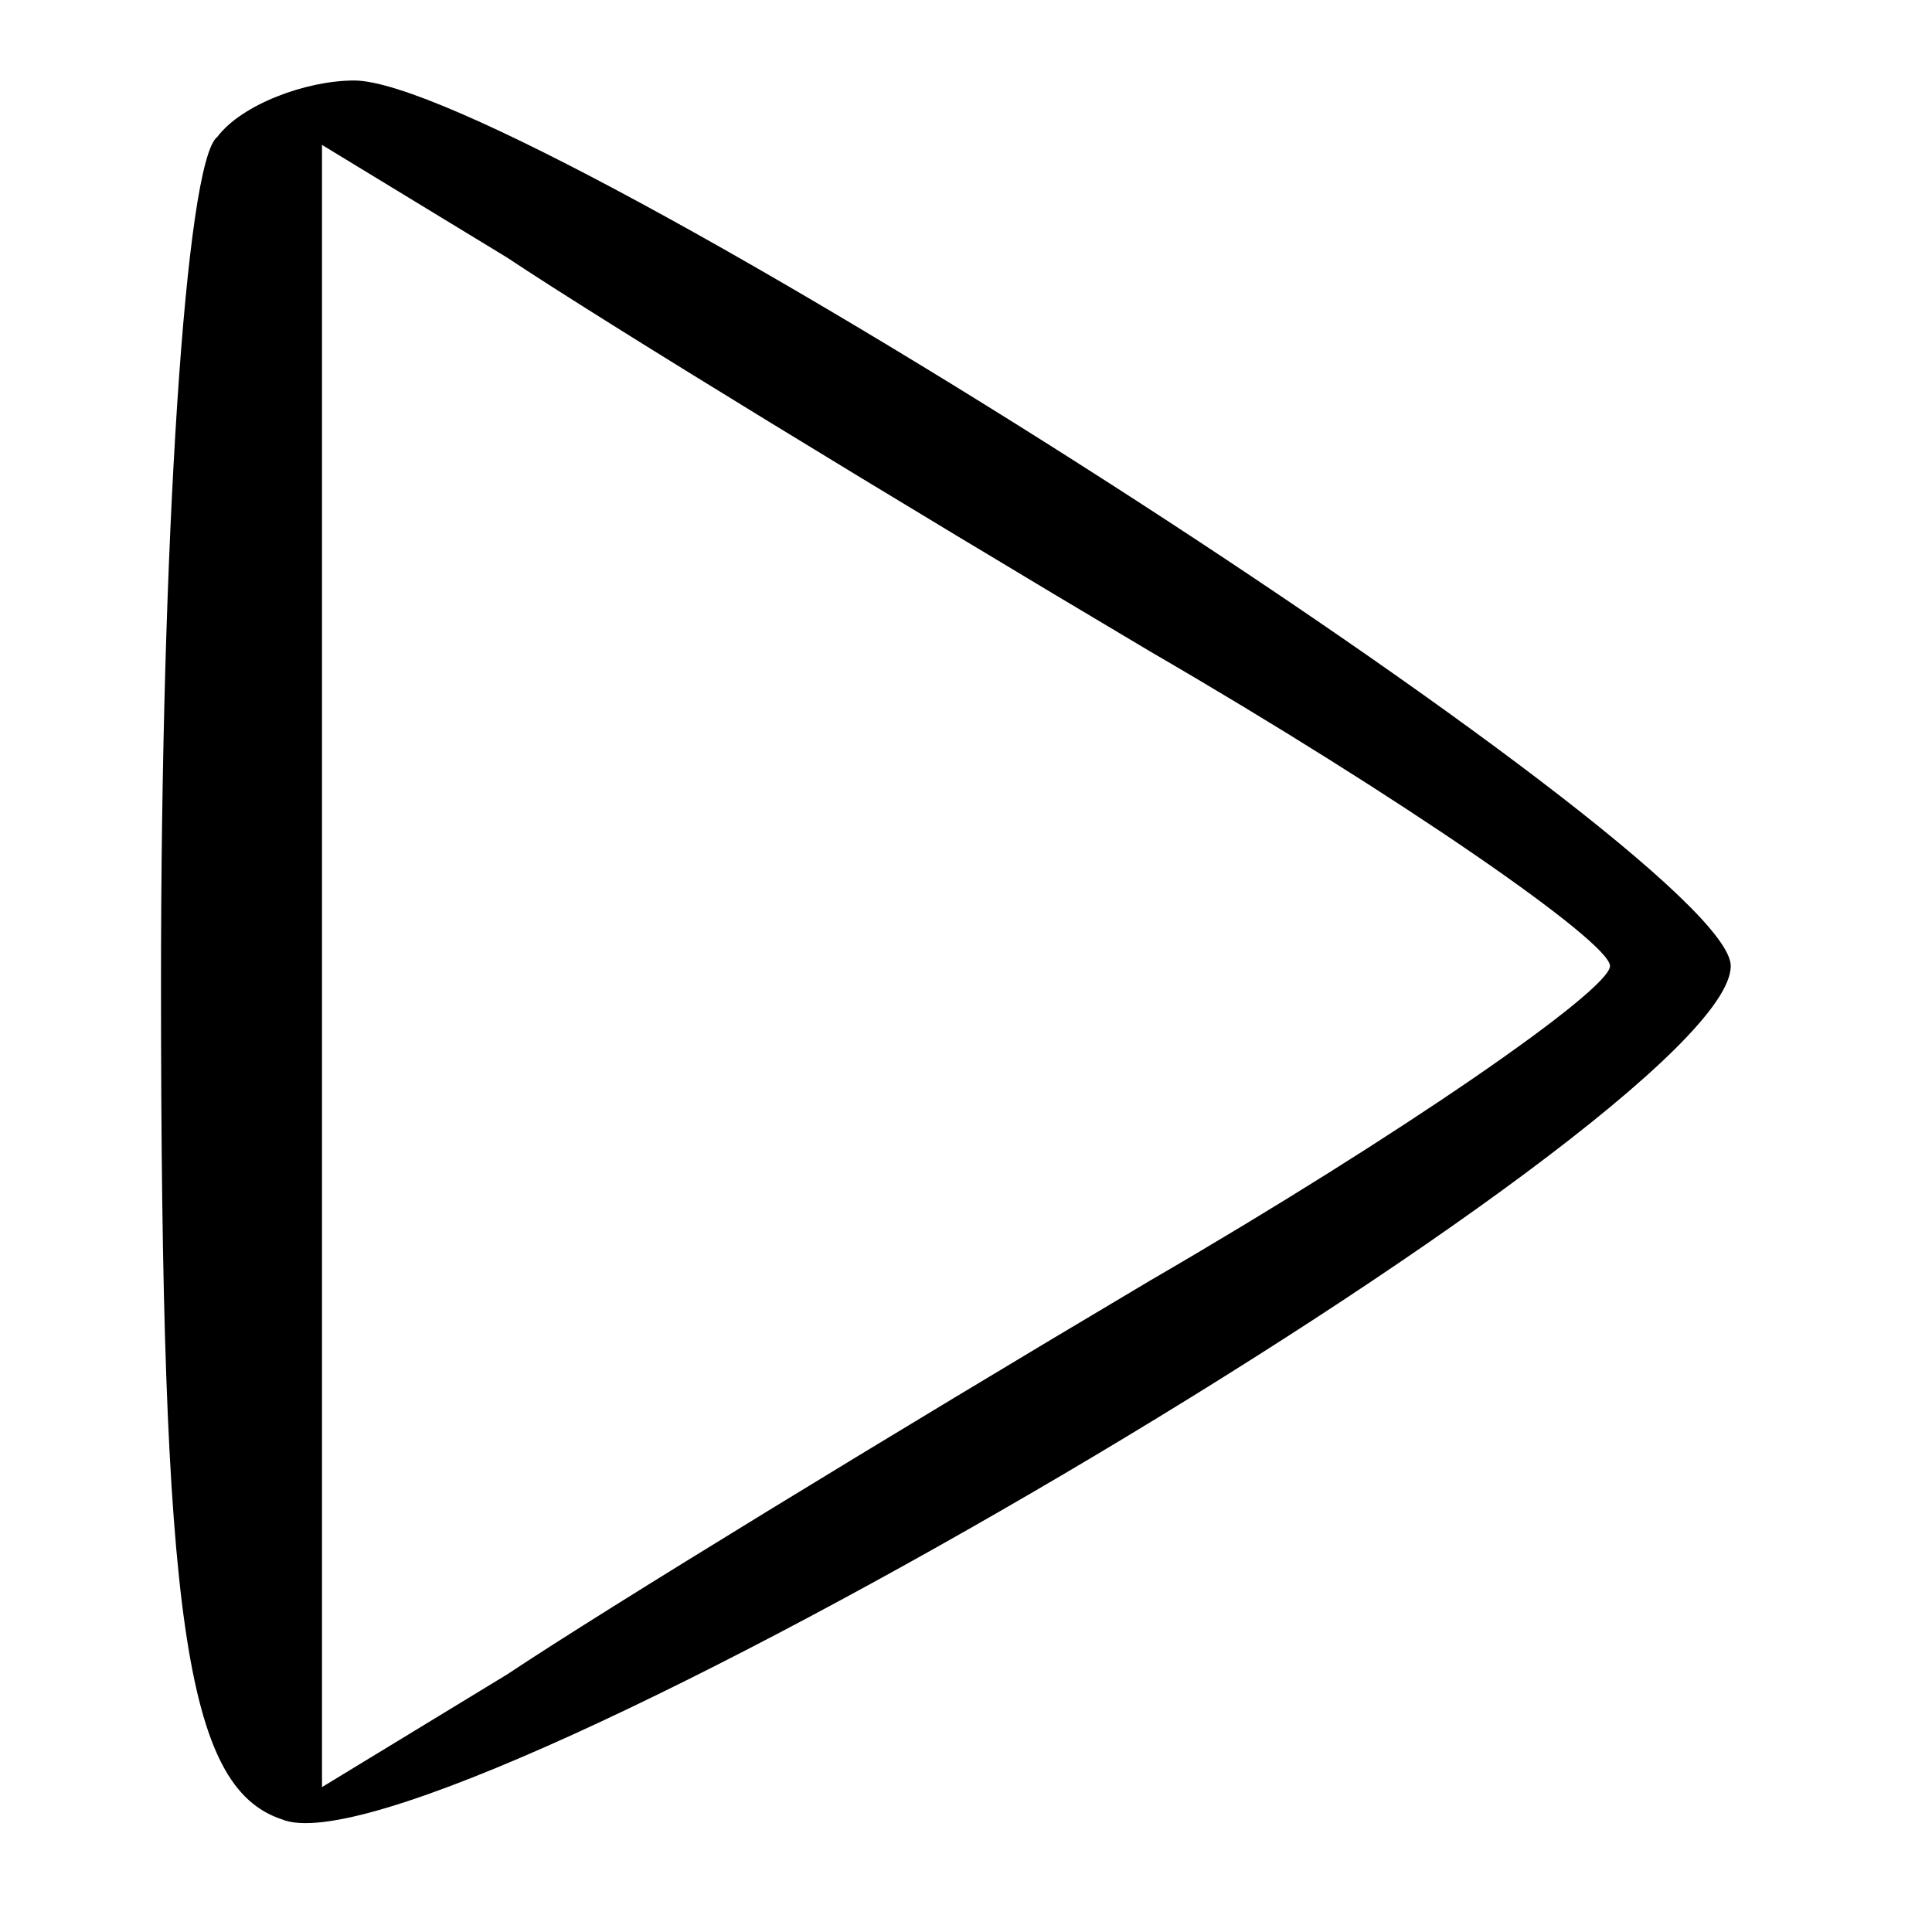 <?xml version="1.0" standalone="no"?>
<!DOCTYPE svg PUBLIC "-//W3C//DTD SVG 20010904//EN"
 "http://www.w3.org/TR/2001/REC-SVG-20010904/DTD/svg10.dtd">
<svg version="1.0" xmlns="http://www.w3.org/2000/svg"
 width="24pt" height="24pt" viewBox="0 0 24 24"
 preserveAspectRatio="xMidYMid meet">

<g transform="translate(0,24) scale(0.1,-0.1)"
fill="#000000" stroke="none">
<path d="M27 223 c-4 -3 -7 -51 -7 -105 0 -79 3 -100 15 -104 19 -8 180 87
180 106 0 14 -150 110 -171 110 -6 0 -14 -3 -17 -7z m116 -64 c31 -18 57 -36
57 -39 0 -3 -26 -21 -57 -39 -32 -19 -68 -41 -80 -49 l-23 -14 0 102 0 102 23
-14 c12 -8 48 -30 80 -49z"/>
</g>
</svg>
